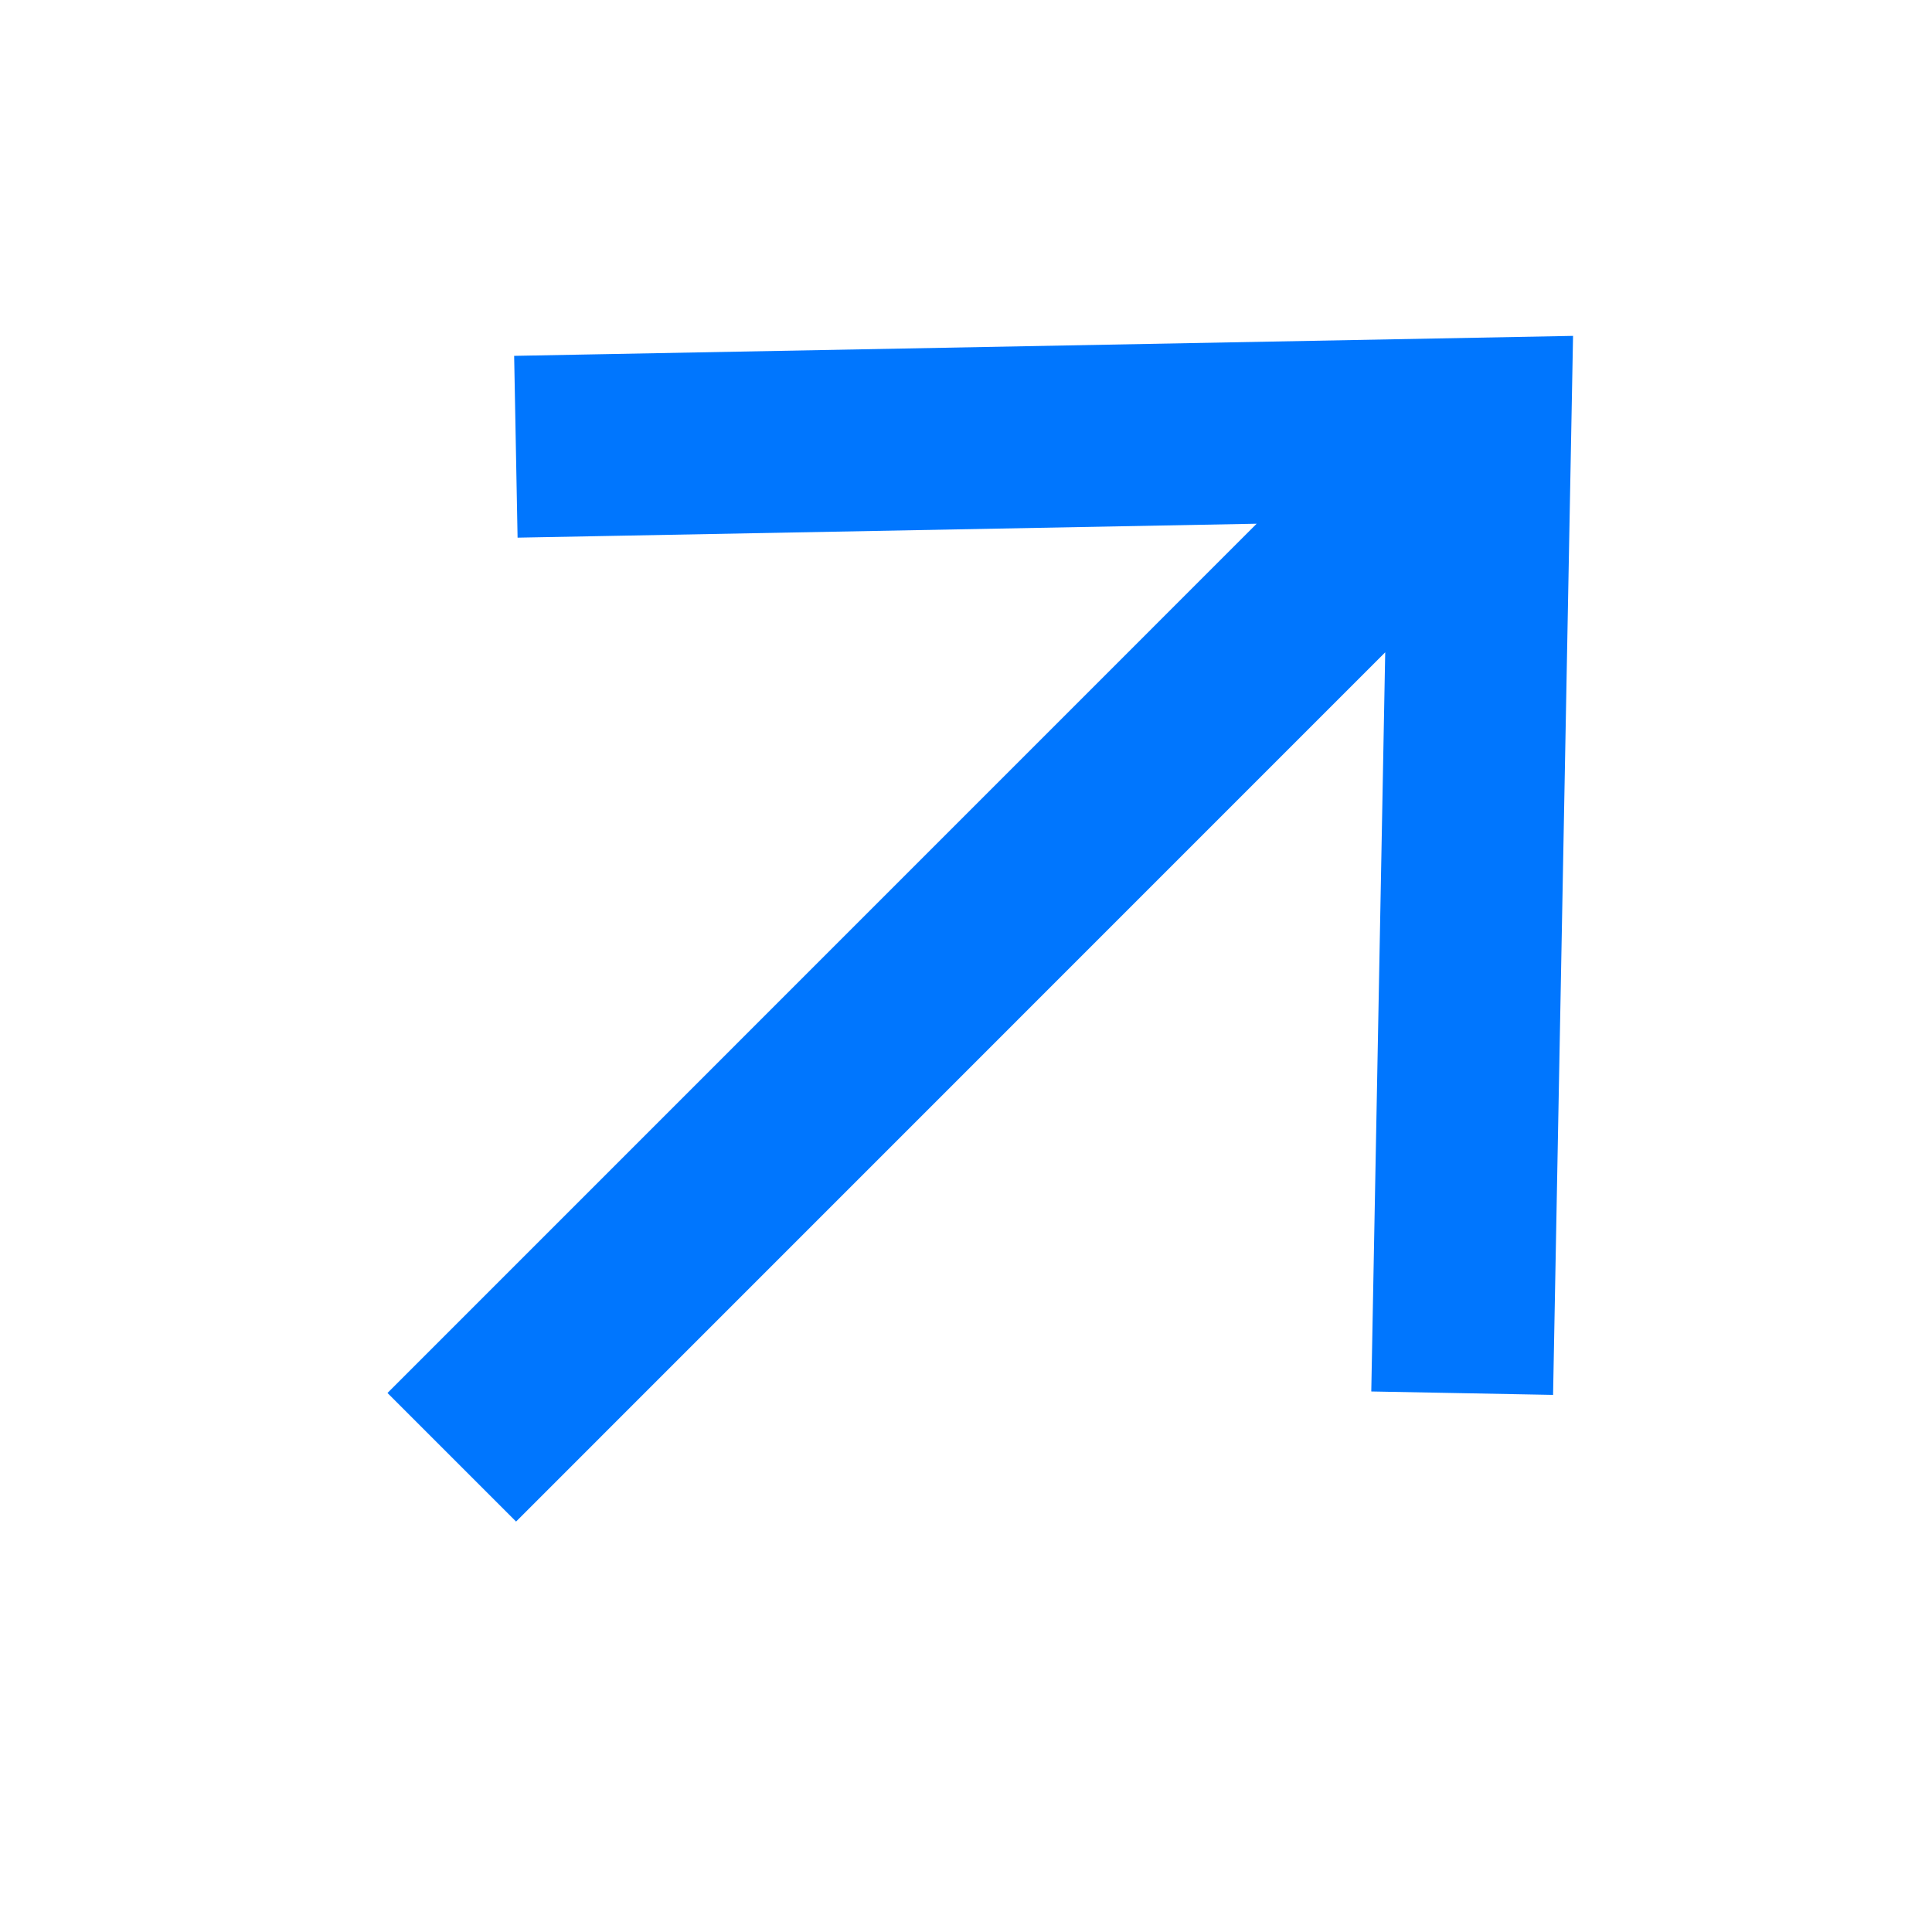 <svg width="17" height="17" viewBox="0 0 17 17" fill="none" xmlns="http://www.w3.org/2000/svg">
<path d="M5.339 3.916L13.026 3.771L12.881 11.459M12.482 4.315L4.541 12.257" stroke="#0076FE" stroke-width="1.6" stroke-miterlimit="10" stroke-linecap="square"/>
</svg>
